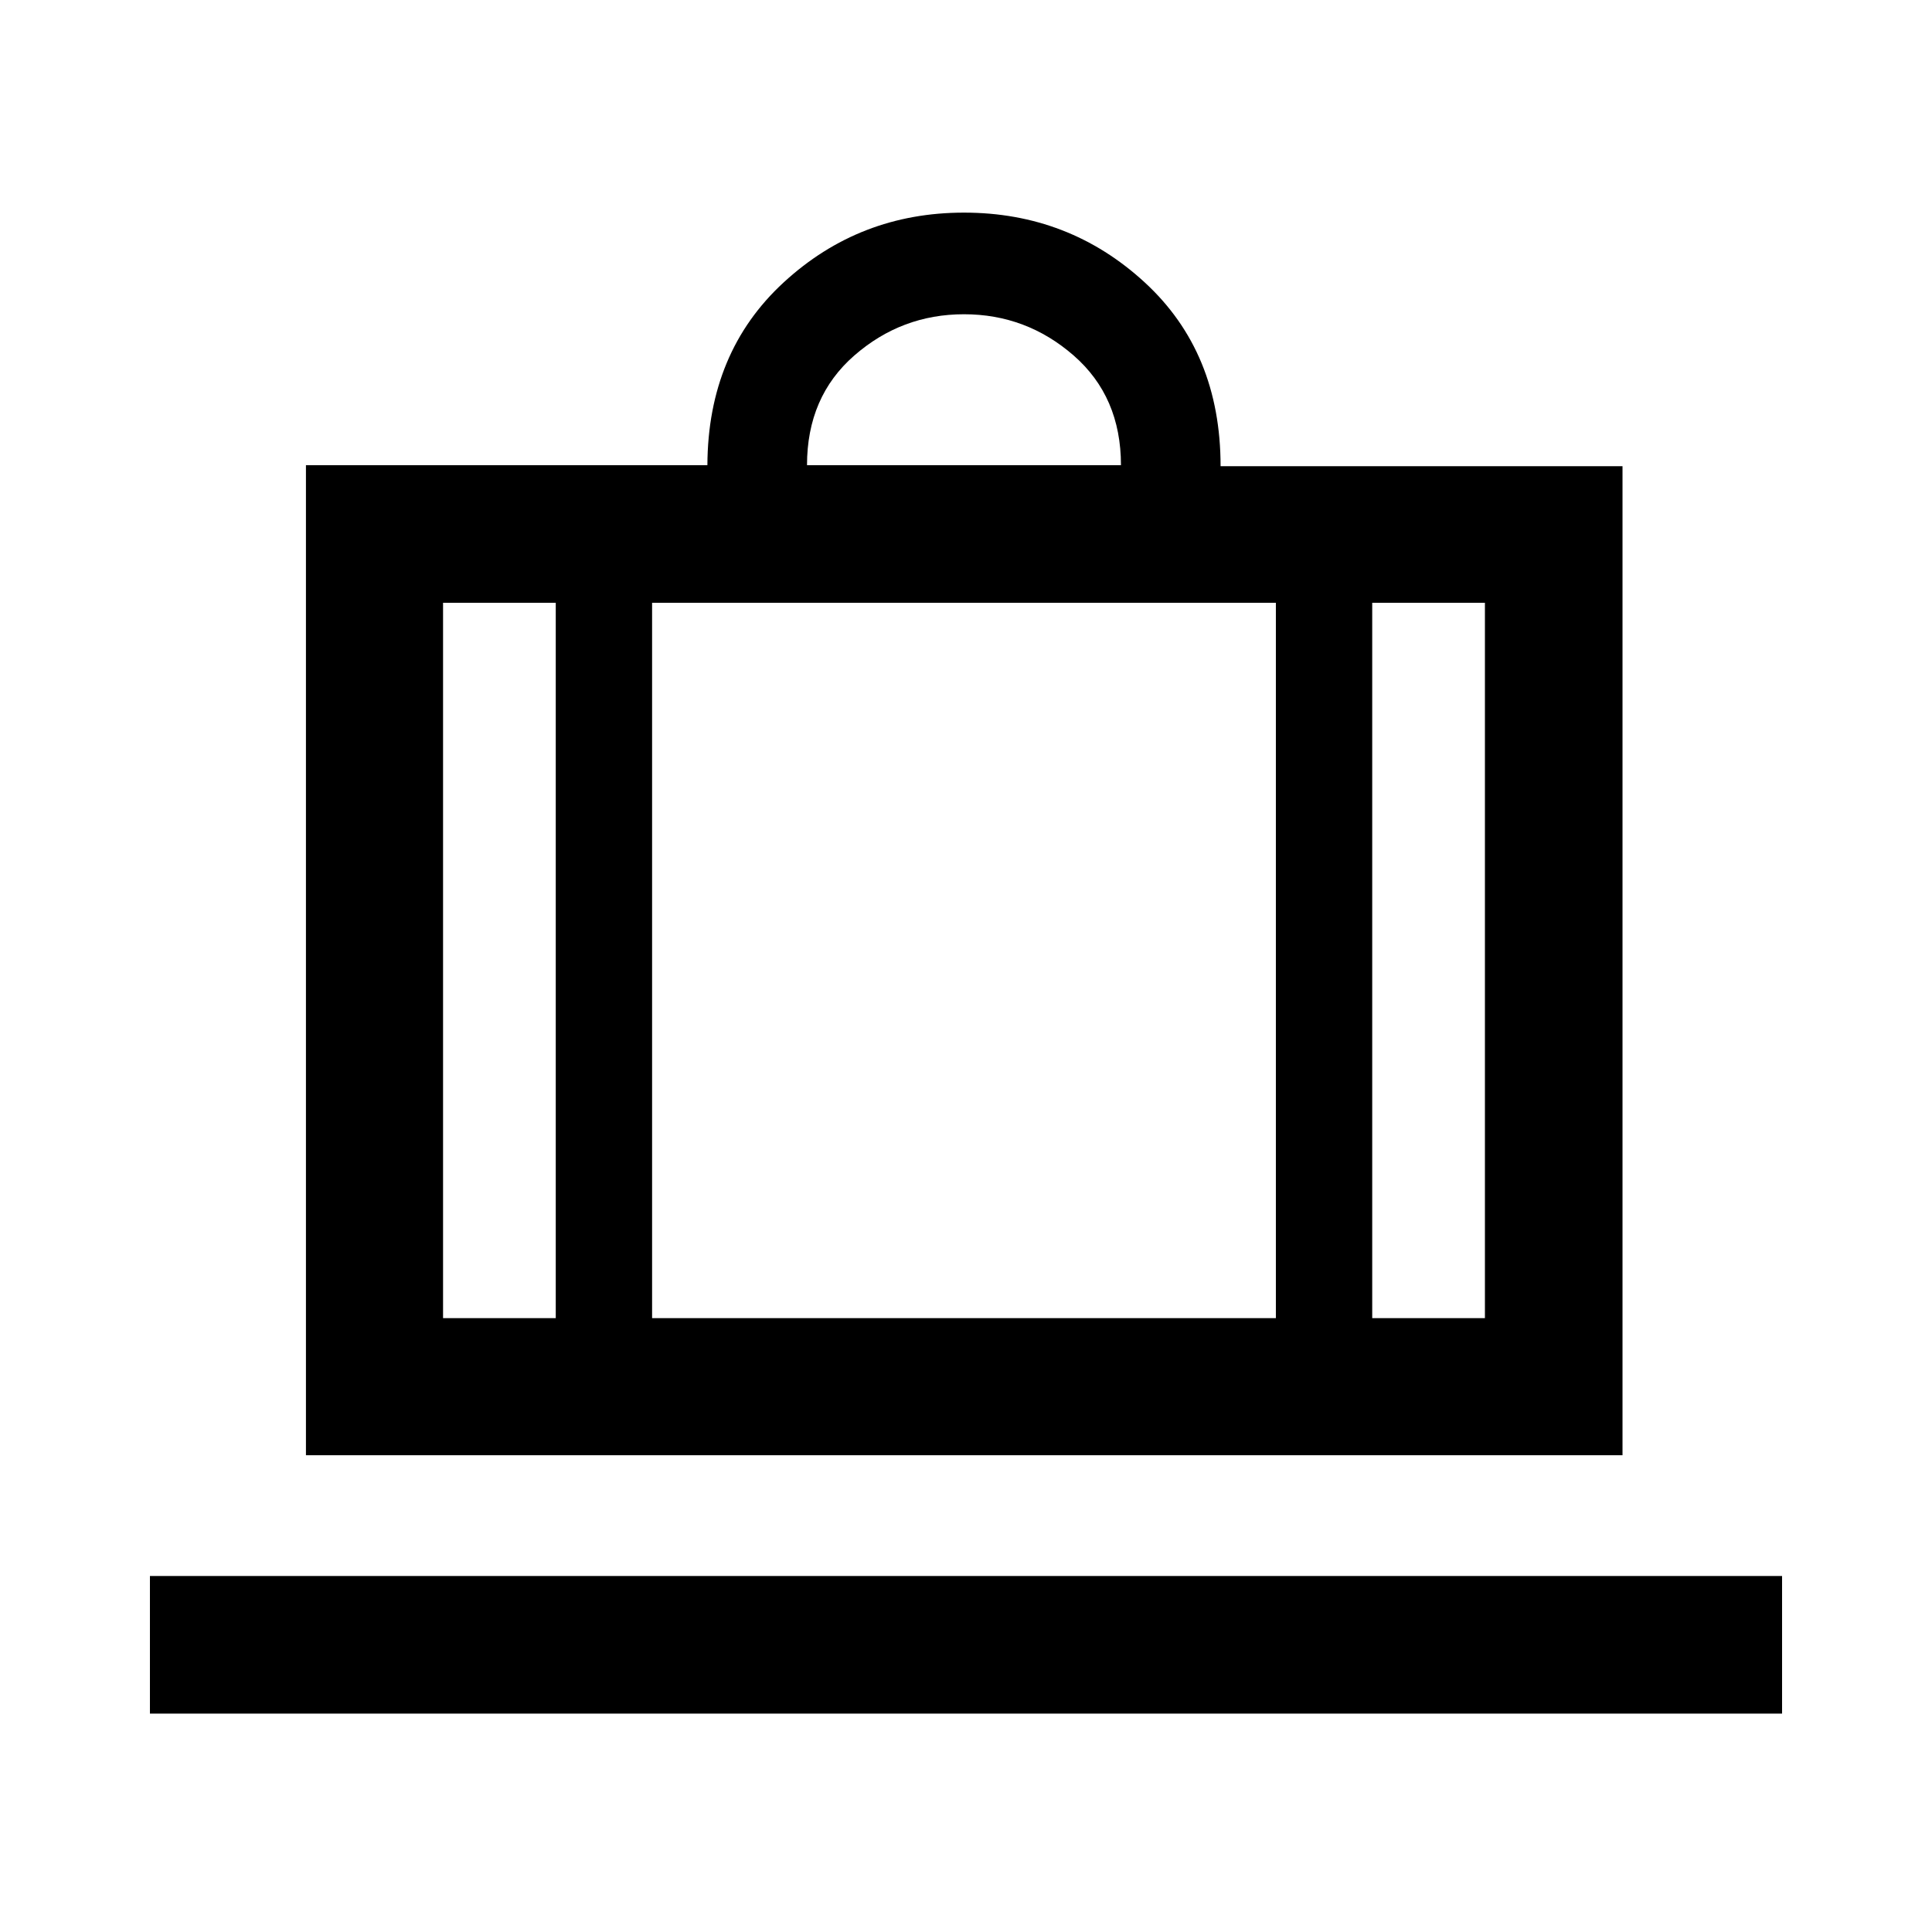 <svg xmlns="http://www.w3.org/2000/svg" width="48" height="48" viewBox="0 -960 960 960"><path d="M74.5-108.521v-68.37h811v68.37h-811Zm77.522-128.37v-491.957H351.5q.239-56.152 37.903-90.826 37.664-34.674 89.597-34.674 52.132 0 89.816 34.684Q606.5-784.98 606.5-728.358h199.718v491.467H152.022Zm529.826-68.131h56v-355.456h-56v355.456ZM401-728.848h156q0-34-23.5-54.5t-54.5-20.5q-31 0-54.5 20.5t-23.5 54.5ZM276.152-305.022v-355.456h-56v355.456h56Zm47.87-355.456v355.456h309.956v-355.456H324.022Zm-47.87 355.456h47.87-47.87Zm405.696 0h-47.87 47.87Zm-405.696 0h-56 56Zm47.87 0h309.956-309.956Zm357.826 0h56-56Z"/></svg>